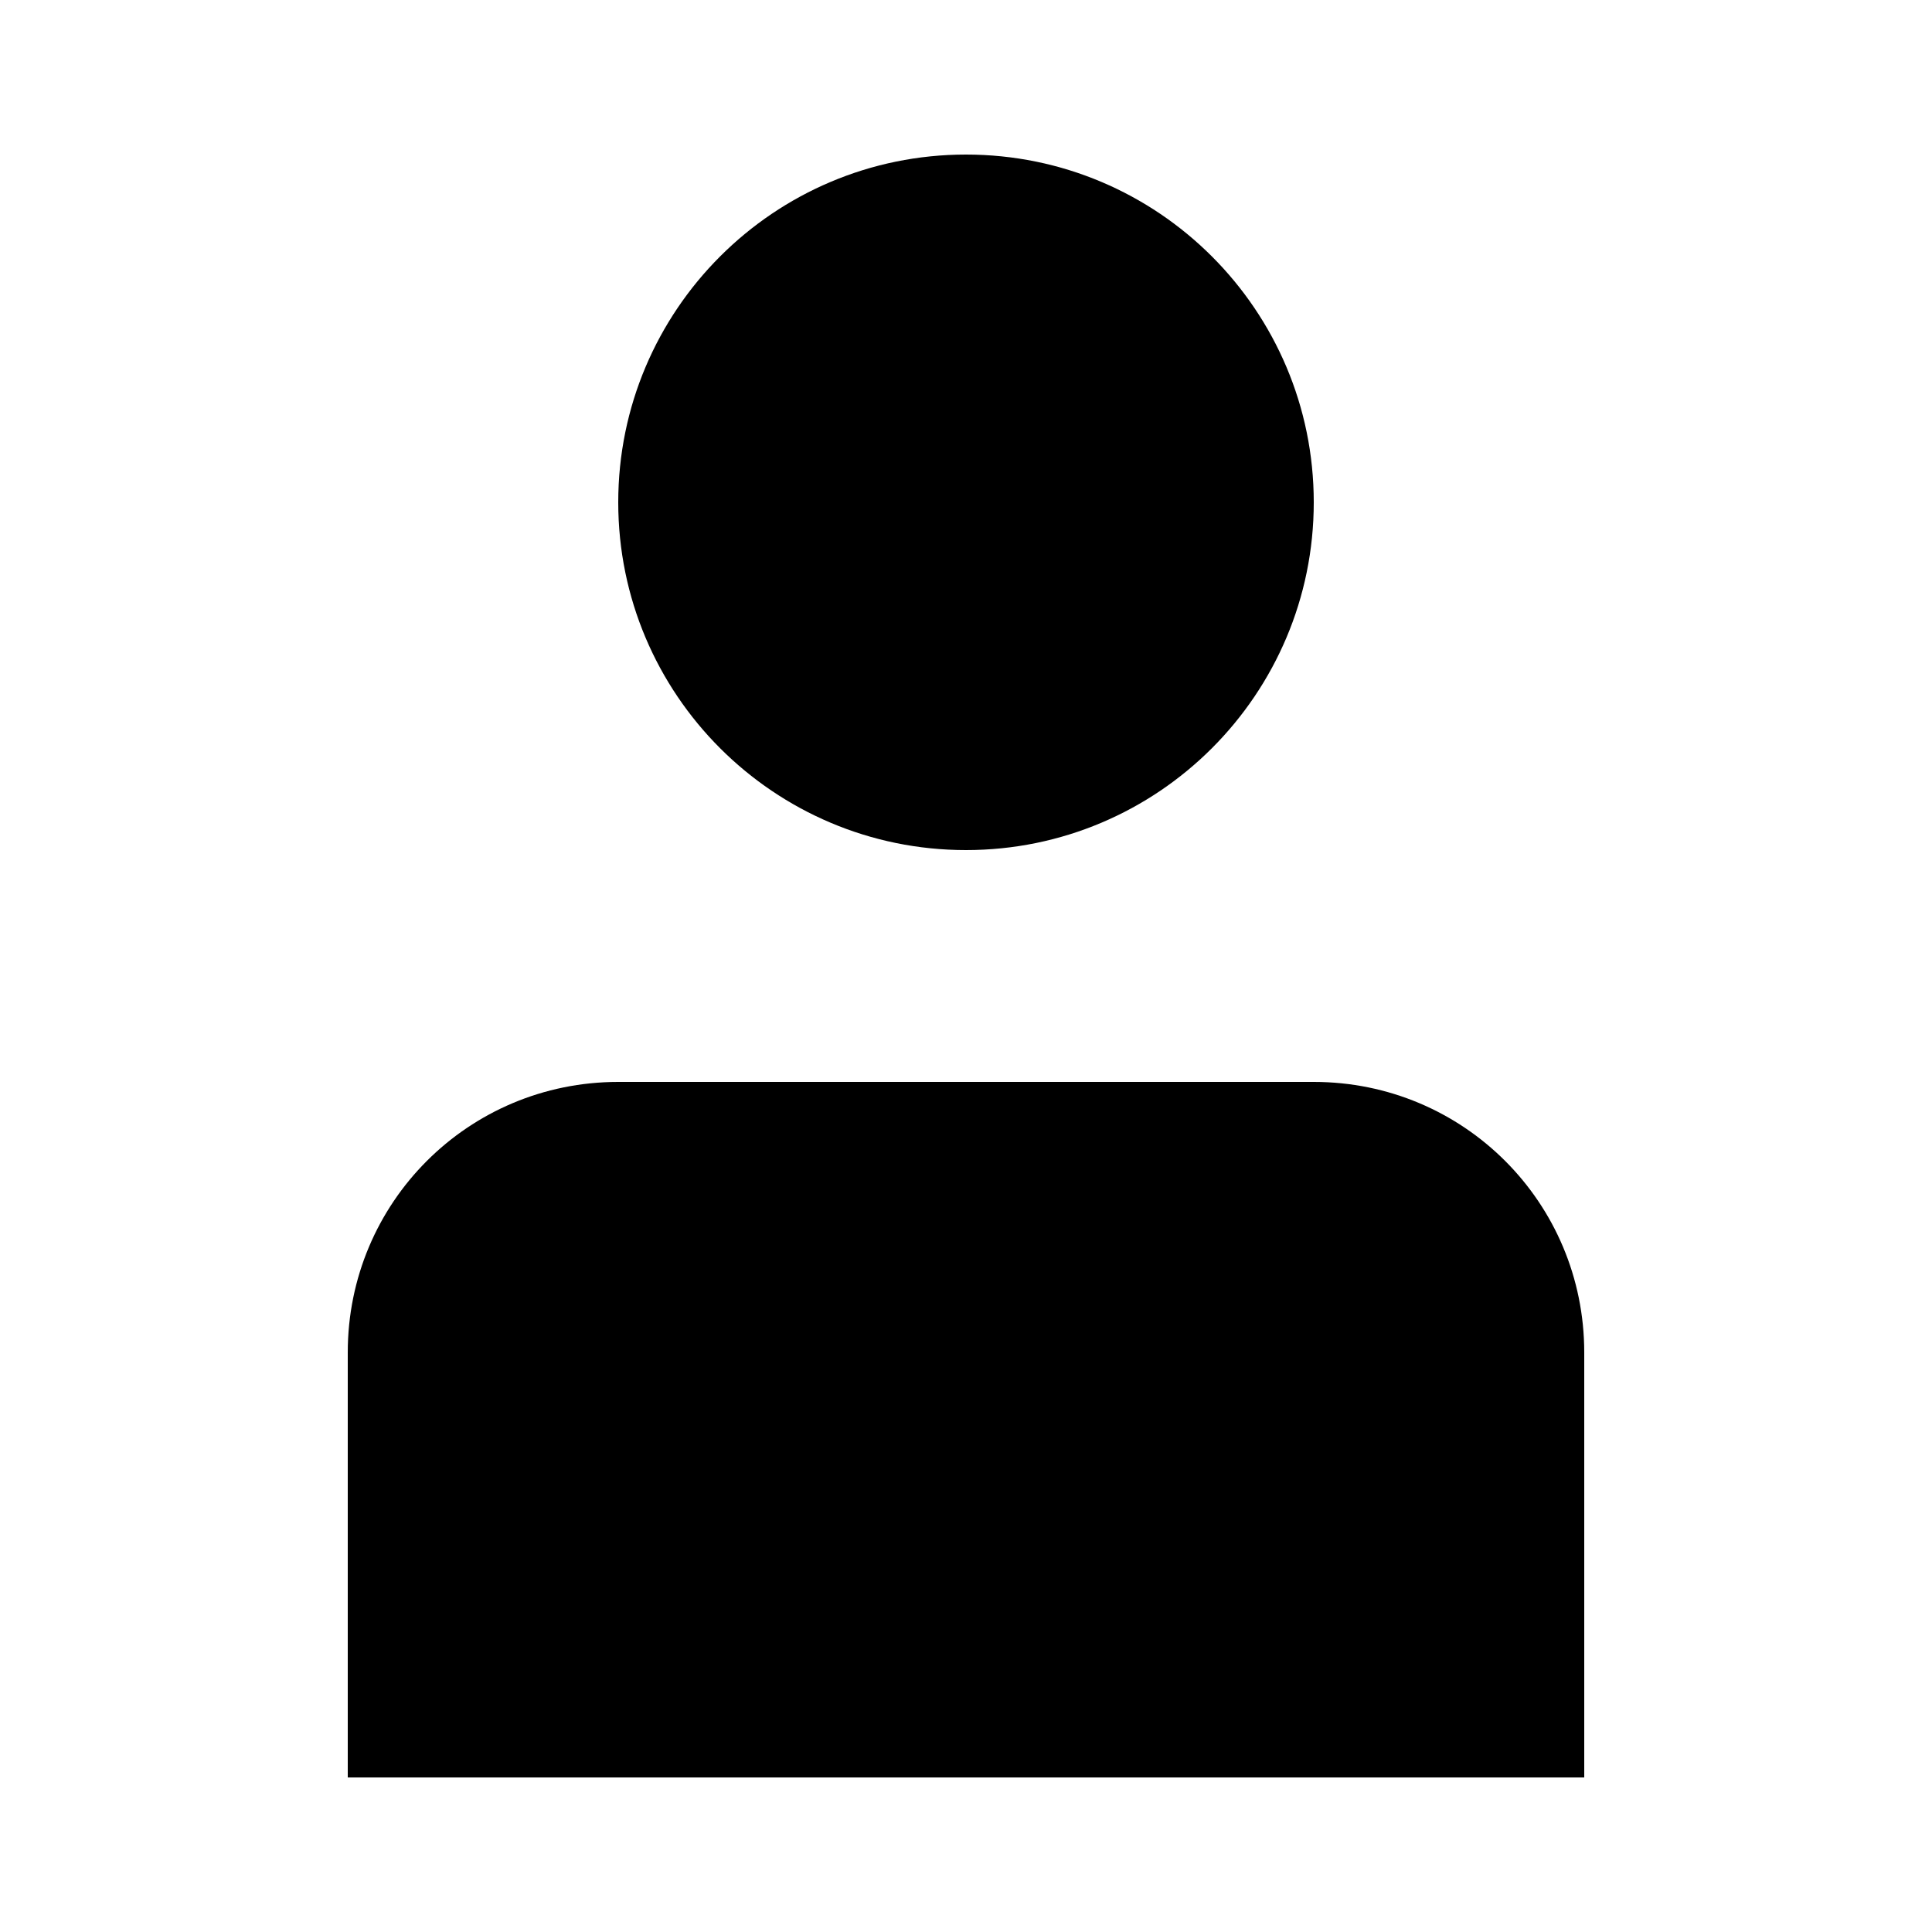 <svg xmlns:dc="http://purl.org/dc/elements/1.1/" xmlns:cc="http://creativecommons.org/ns#"
    xmlns:rdf="http://www.w3.org/1999/02/22-rdf-syntax-ns#" xmlns:svg="http://www.w3.org/2000/svg"
    xmlns="http://www.w3.org/2000/svg"
    xmlns:sodipodi="http://sodipodi.sourceforge.net/DTD/sodipodi-0.dtd"
    xmlns:inkscape="http://www.inkscape.org/namespaces/inkscape" version="1.1" x="0px" y="0px"
    viewBox="0 0 100 100">
    <g transform="translate(0,-952.362)">
        <path style="color:#000000;enable-background:accumulate;"
            d="m 50,960.362 c -9.941,0 -18,8.059 -18,18 0,9.941 8.059,18 18,18 9.941,0 18,-8.059 18,-18 0,-9.941 -8.059,-18 -18,-18 z m -18,48 c -7.756,0 -14,6.244 -14,14 l 0,22 64,0 0,-22 c 0,-7.756 -6.244,-14 -14,-14 l -36,0 z"
            fill="#000000" stroke="none" marker="none" visibility="visible" display="inline"
            overflow="visible"></path>
    </g>
</svg>